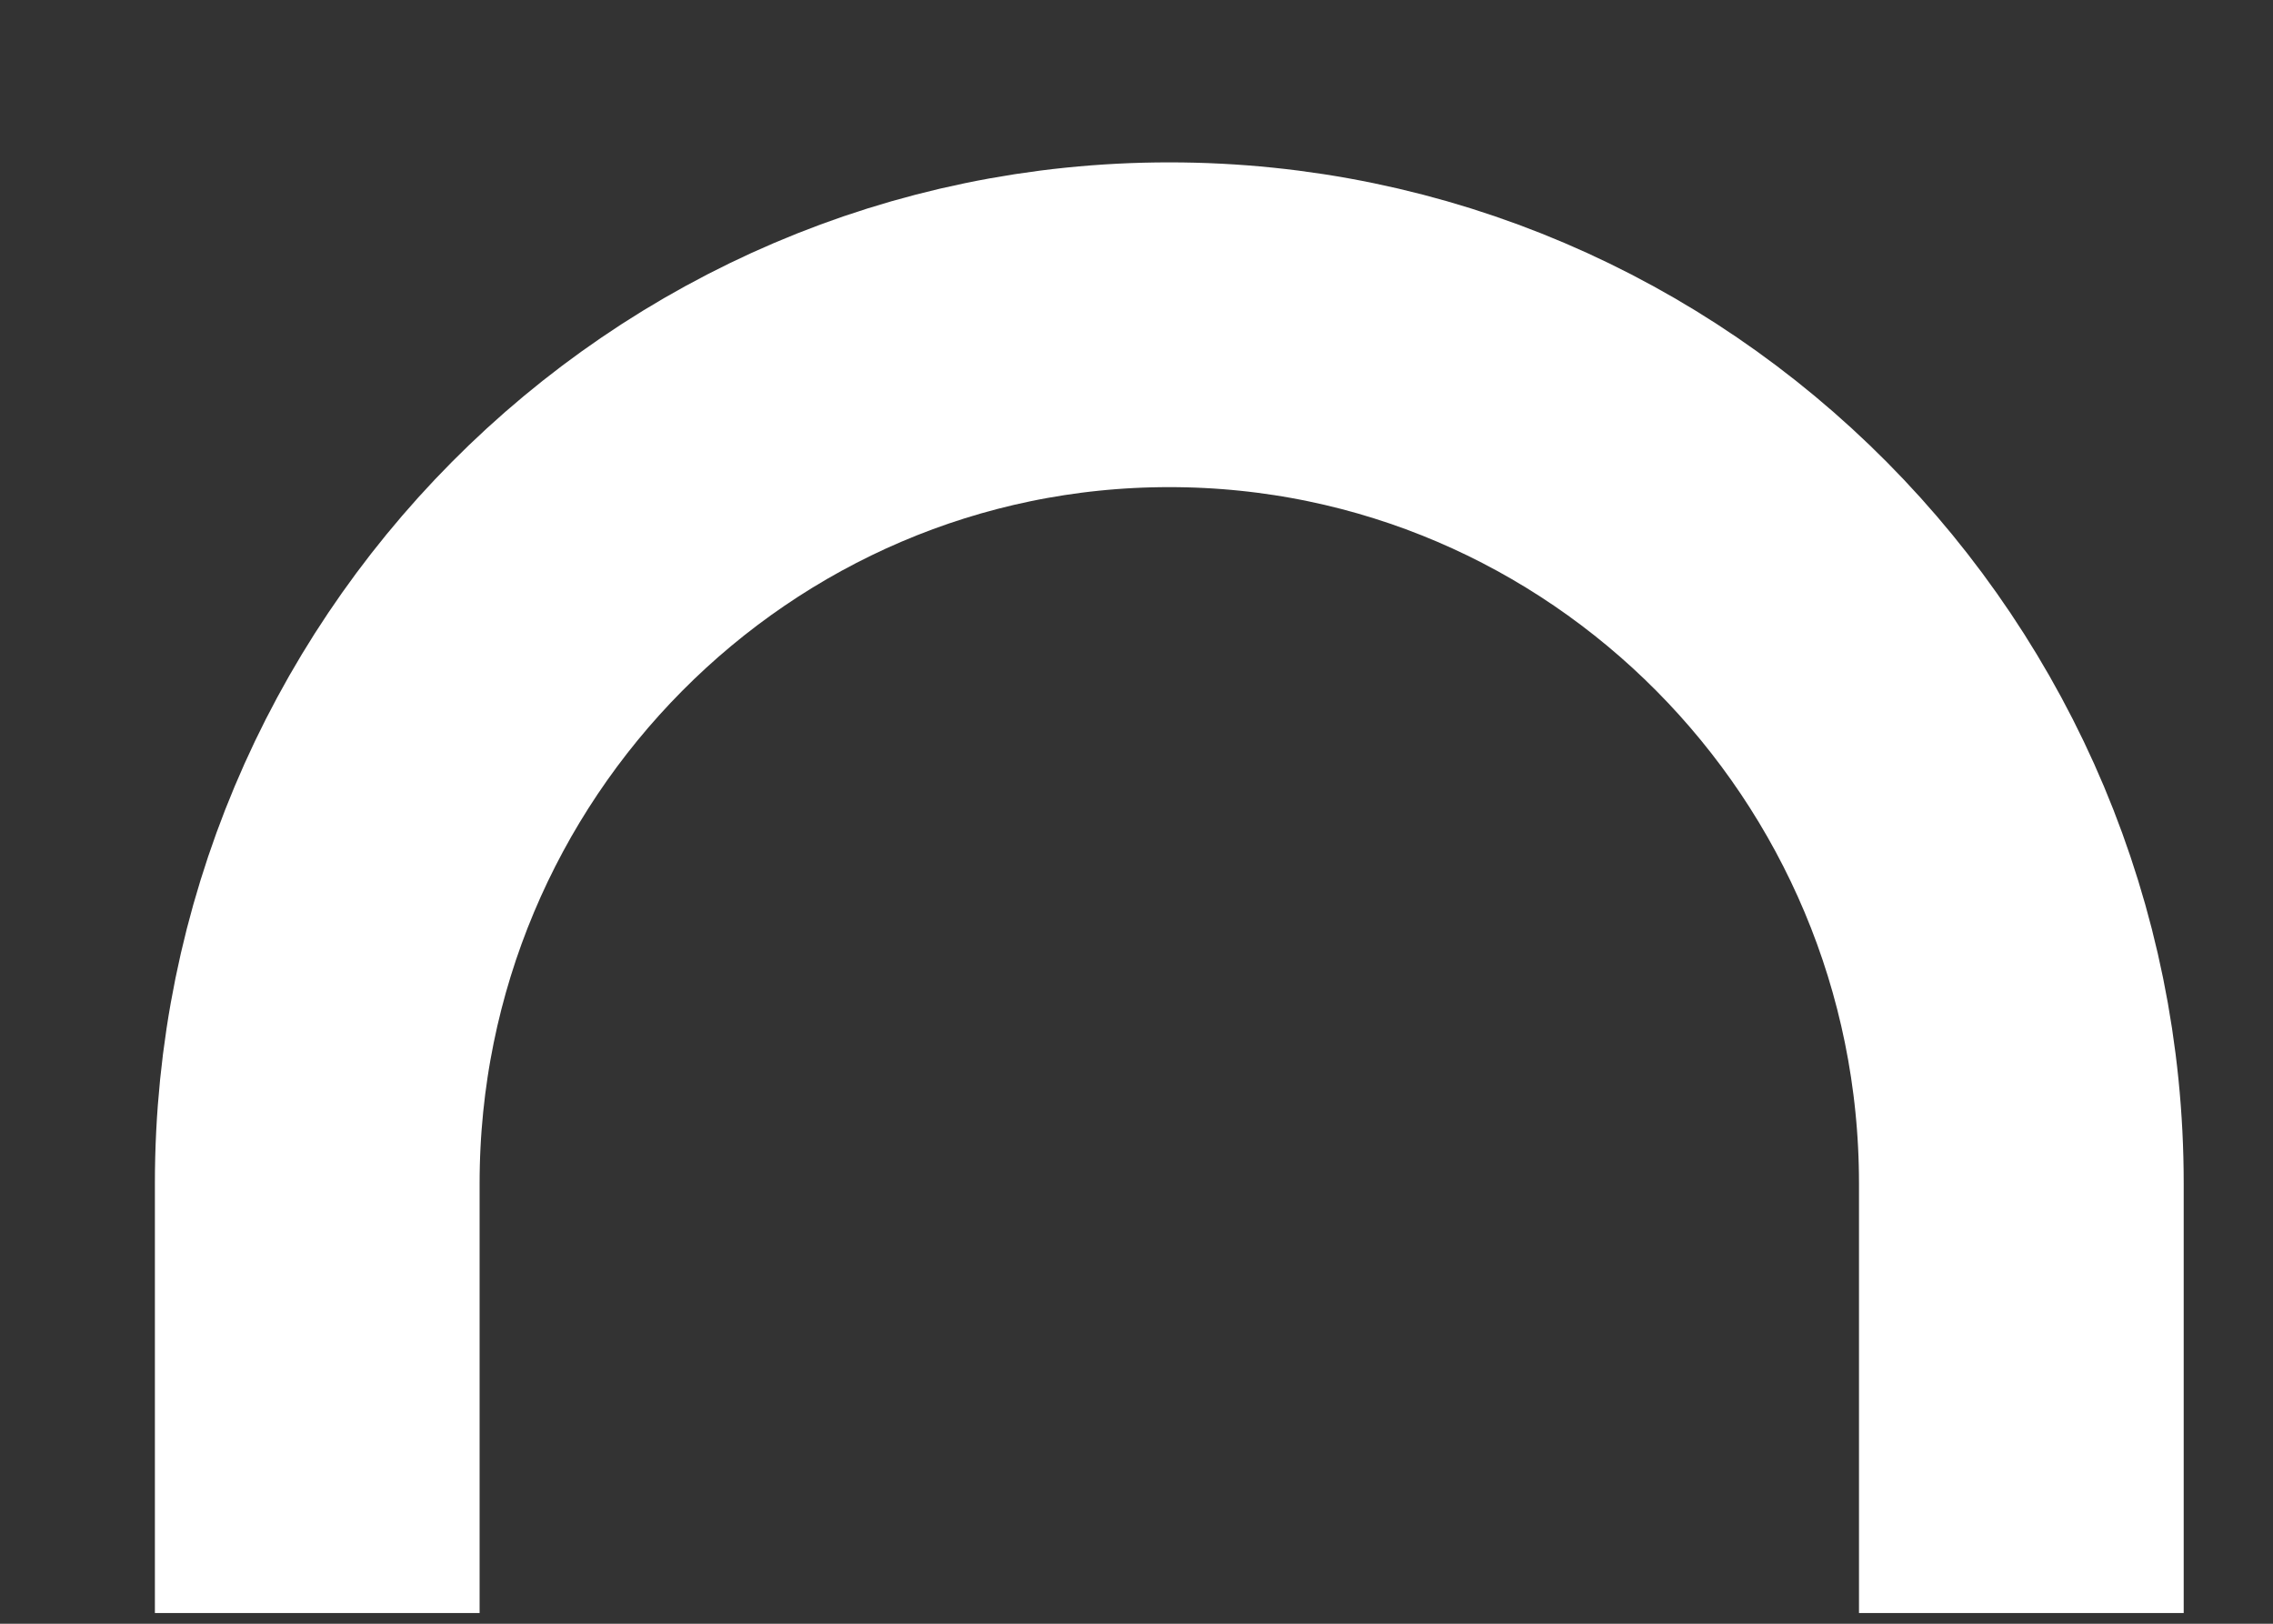 <svg width="7" height="5" viewBox="0 0 7 5" fill="none" xmlns="http://www.w3.org/2000/svg">
<rect x="0" y="0" width="7" height="5" fill="#333333" stroke="none"/>
<path d="M6.225 4.967V3.644C6.225 2.186 5.049 1 3.601 1C2.153 1 0.977 2.186 0.977 3.644V4.967" stroke="white" stroke-miterlimit="10"/>
</svg>
